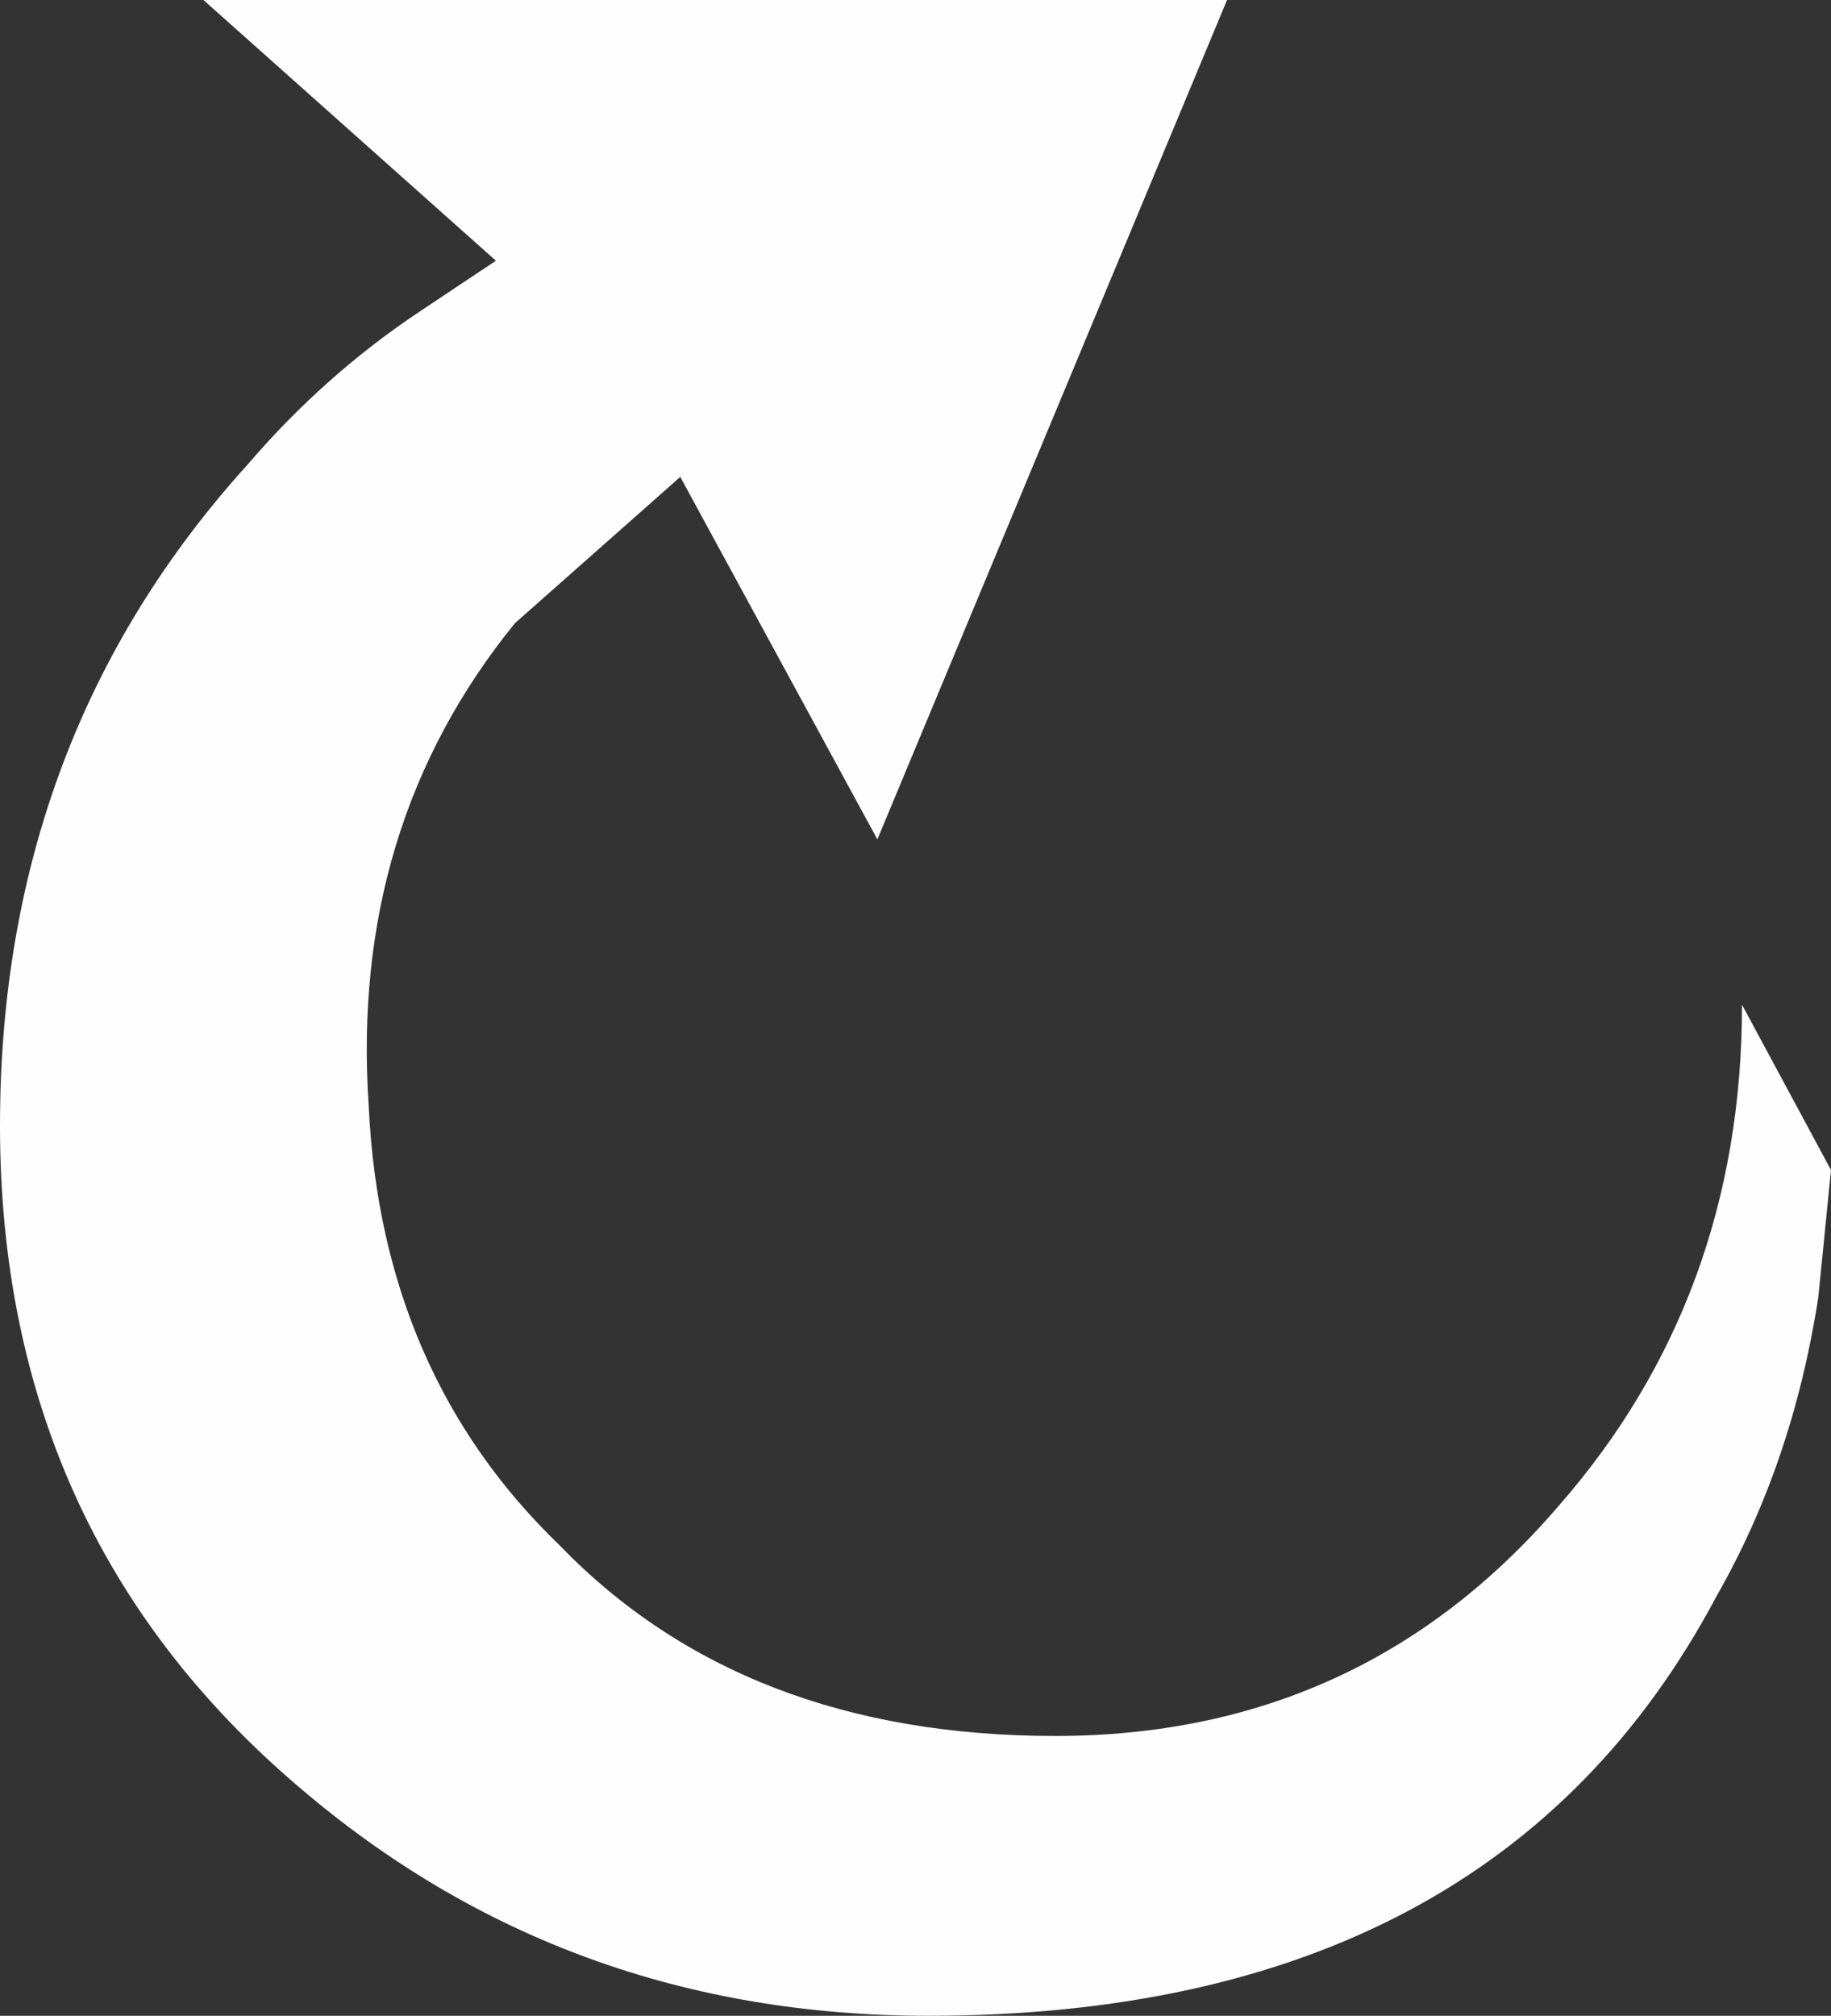 <?xml version="1.0" encoding="UTF-8" standalone="no"?>
<svg
   ffdec:objectType="shape"
   height="50"
   width="45.426"
   version="1.1"
   id="svg1"
   xmlns="http://www.w3.org/2000/svg"
   xmlns:svg="http://www.w3.org/2000/svg"
   xmlns:ffdec="https://www.free-decompiler.com/flash">
  <rect width="100%" height="100%" fill="#333333" stroke="none"/>
  <defs
     id="defs1" />
  <g
     id="g1">
    <path
       d="m 43.218,24.921 2.208,4.101 -0.315,3.155 Q 44.479,36.278 42.587,39.59 37.066,50 23.028,50 14.038,50 7.413,44.322 0,38.013 0,27.918 0,18.297 6.151,11.514 8.044,9.306 10.41,7.729 L 12.303,6.467 5.047,0 H 30.442 l -8.675,20.82 -4.89,-8.991 -4.101,3.628 q -4.101,5.047 -3.628,11.987 0.315,6.625 4.732,10.883 4.574,4.732 12.303,4.732 7.571,0 12.461,-5.678 4.574,-5.205 4.574,-12.461"
       fill="#fefefe"
       fill-rule="evenodd"
       stroke="none"
       id="path1"
       style="stroke-width:3.155" />
  </g>
</svg>
